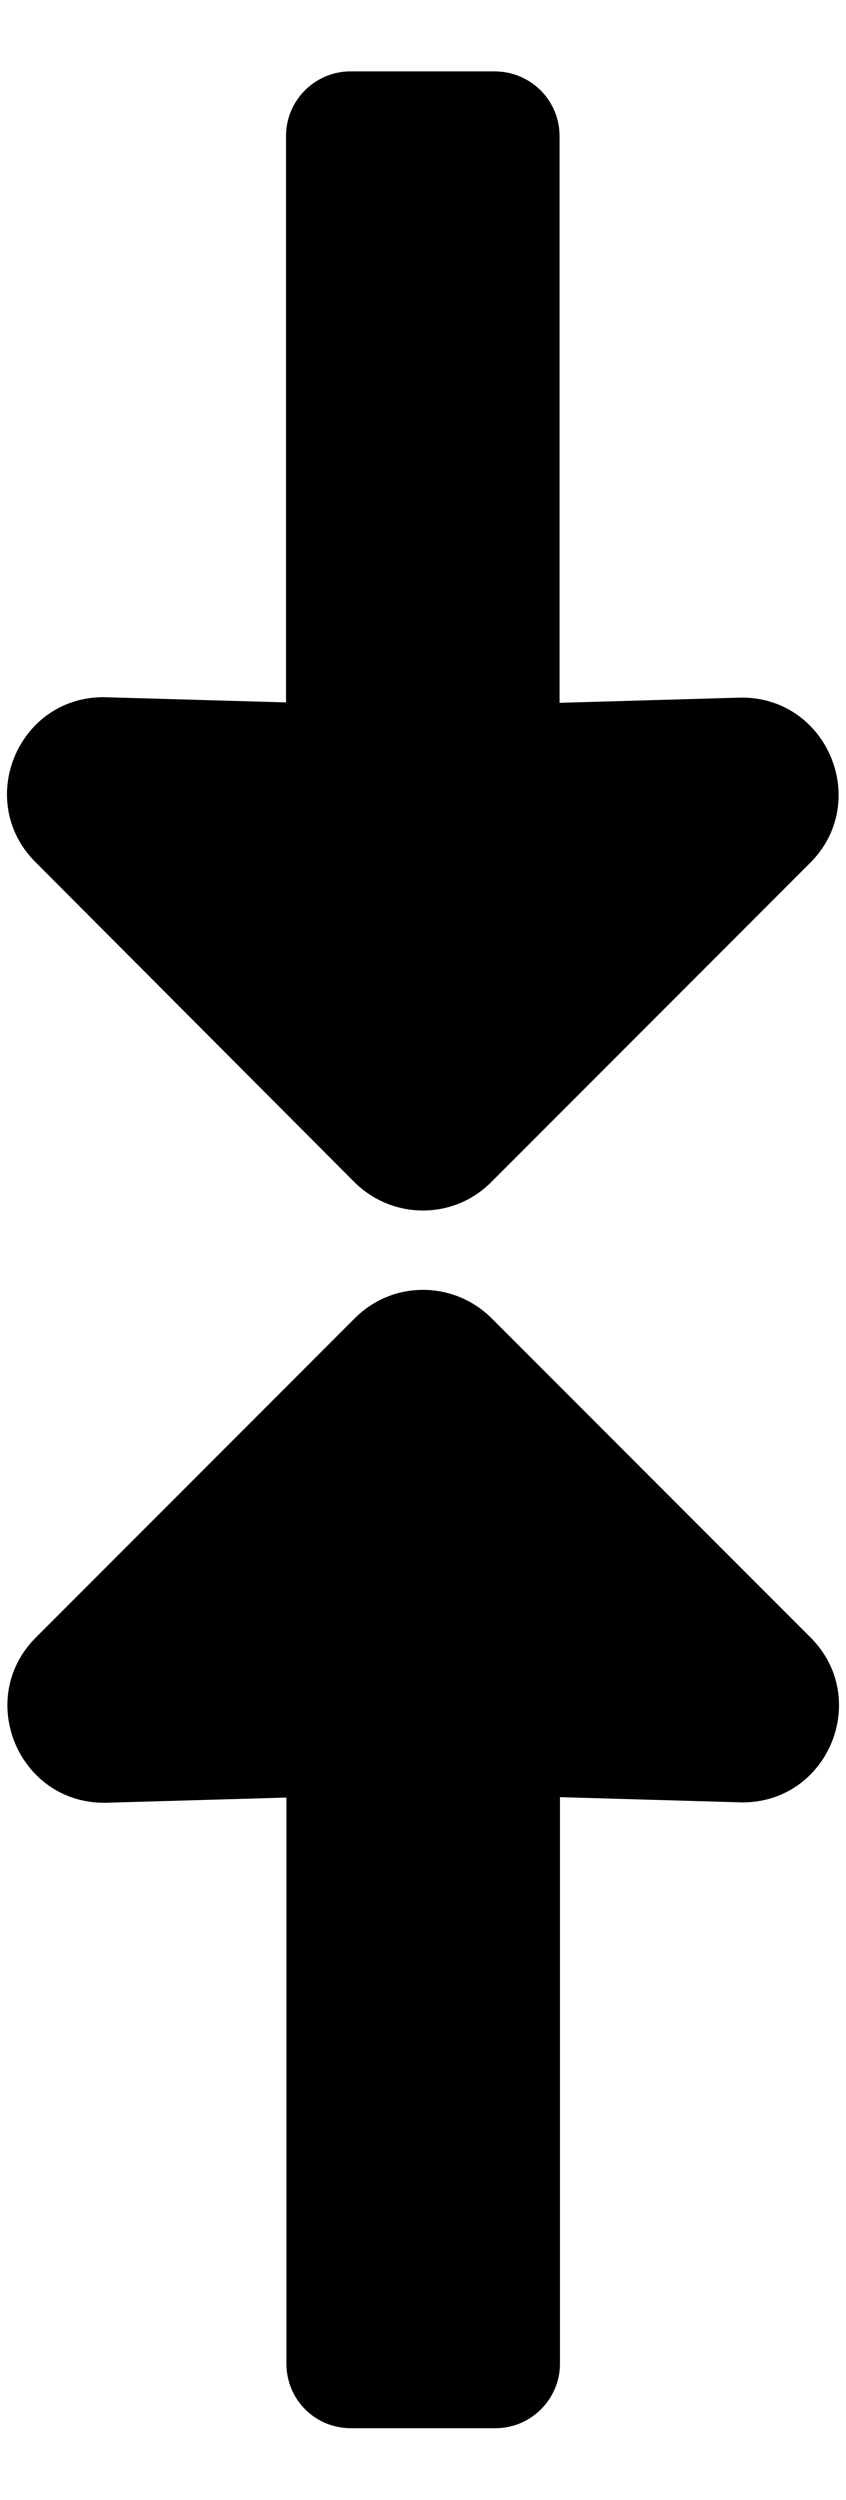 <svg xmlns="http://www.w3.org/2000/svg" xmlns:xlink="http://www.w3.org/1999/xlink" id="Layer_1" x="0" y="0" enable-background="new 0 0 210 620" version="1.1" viewBox="0 0 210 620" xml:space="preserve"><path d="M71.1,586.2V445.8l-45.2,1.3c-21.4,0-32.1-25.9-17-41l79.2-79.2c9.4-9.4,24.5-9.3,33.9,0l79.2,79.2	c15.1,15.1,4.4,40.9-16.9,40.9l-45.3-1.3l0,140.5c0,8.8-7.2,16-16,16H87.1C78.2,602.2,71.1,595.1,71.1,586.2z M138.9,33.8l0,140.5	l45.2-1.3c21.4,0,32.1,25.9,17,41l-79.2,79.2c-9.4,9.4-24.5,9.3-33.9,0L8.8,213.8c-15.1-15.1-4.4-40.9,16.9-40.9l45.3,1.3l0-140.5	c0-8.8,7.2-16,16-16l35.9,0C131.8,17.8,138.9,24.9,138.9,33.8z"/></svg>